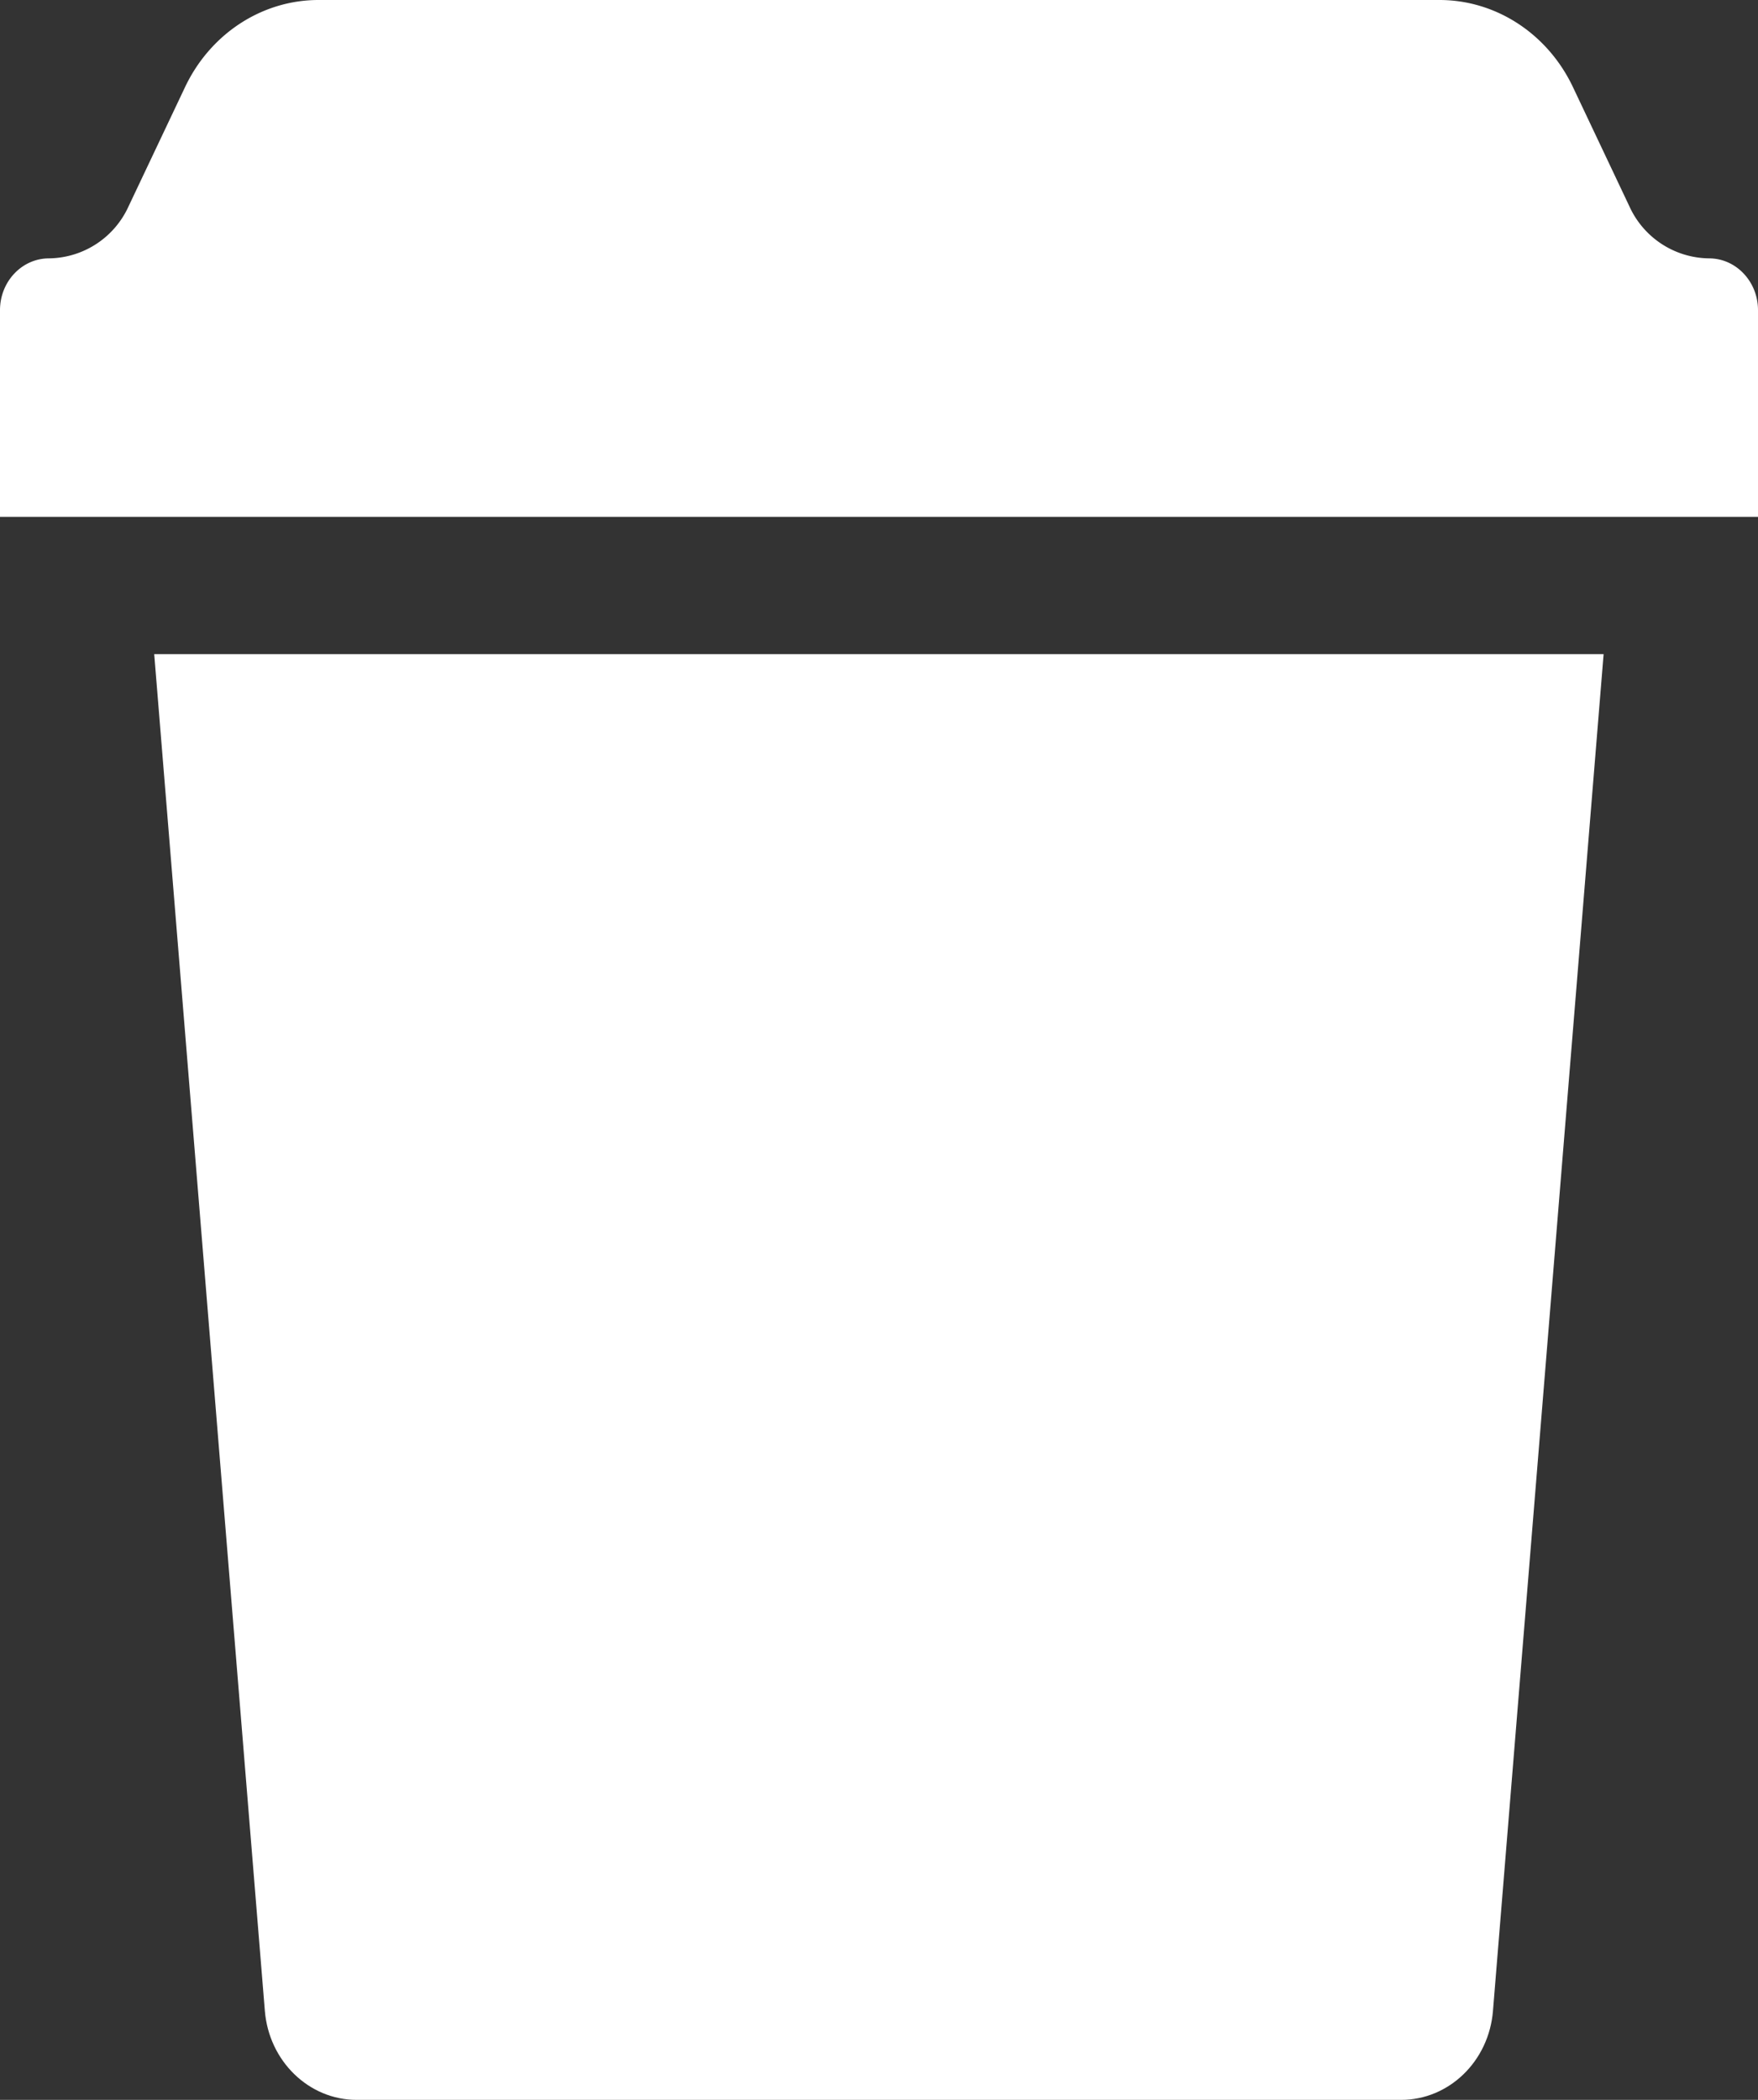 <svg xmlns="http://www.w3.org/2000/svg" viewBox="0 0 382.92 457.18"><rect x="0" y="0" width="382.92" height="457.18" fill="#333333" stroke="none"/><defs><style>.cls-1{fill:#fff;}</style></defs><g id="Layer_2" data-name="Layer 2"><g id="Layer_1-2" data-name="Layer 1"><path class="cls-1" d="M77.69,457.18c-10.41,0-19.09-8.41-20-19.36l-24.1-295.4h315.7l-24.1,295.4c-.89,10.95-9.57,19.36-20,19.36Z"/><path class="cls-1" d="M372.24,56.25a19.29,19.29,0,0,1-17.33-11.32L342.63,19C337.12,7.35,325.86,0,313.54,0H69.38C57.06,0,45.8,7.35,40.29,19L28,44.93A19.29,19.29,0,0,1,10.68,56.25C4.78,56.25,0,61.3,0,67.53v45H382.92v-45C382.92,61.3,378.14,56.25,372.24,56.25Z"/></g></g></svg>